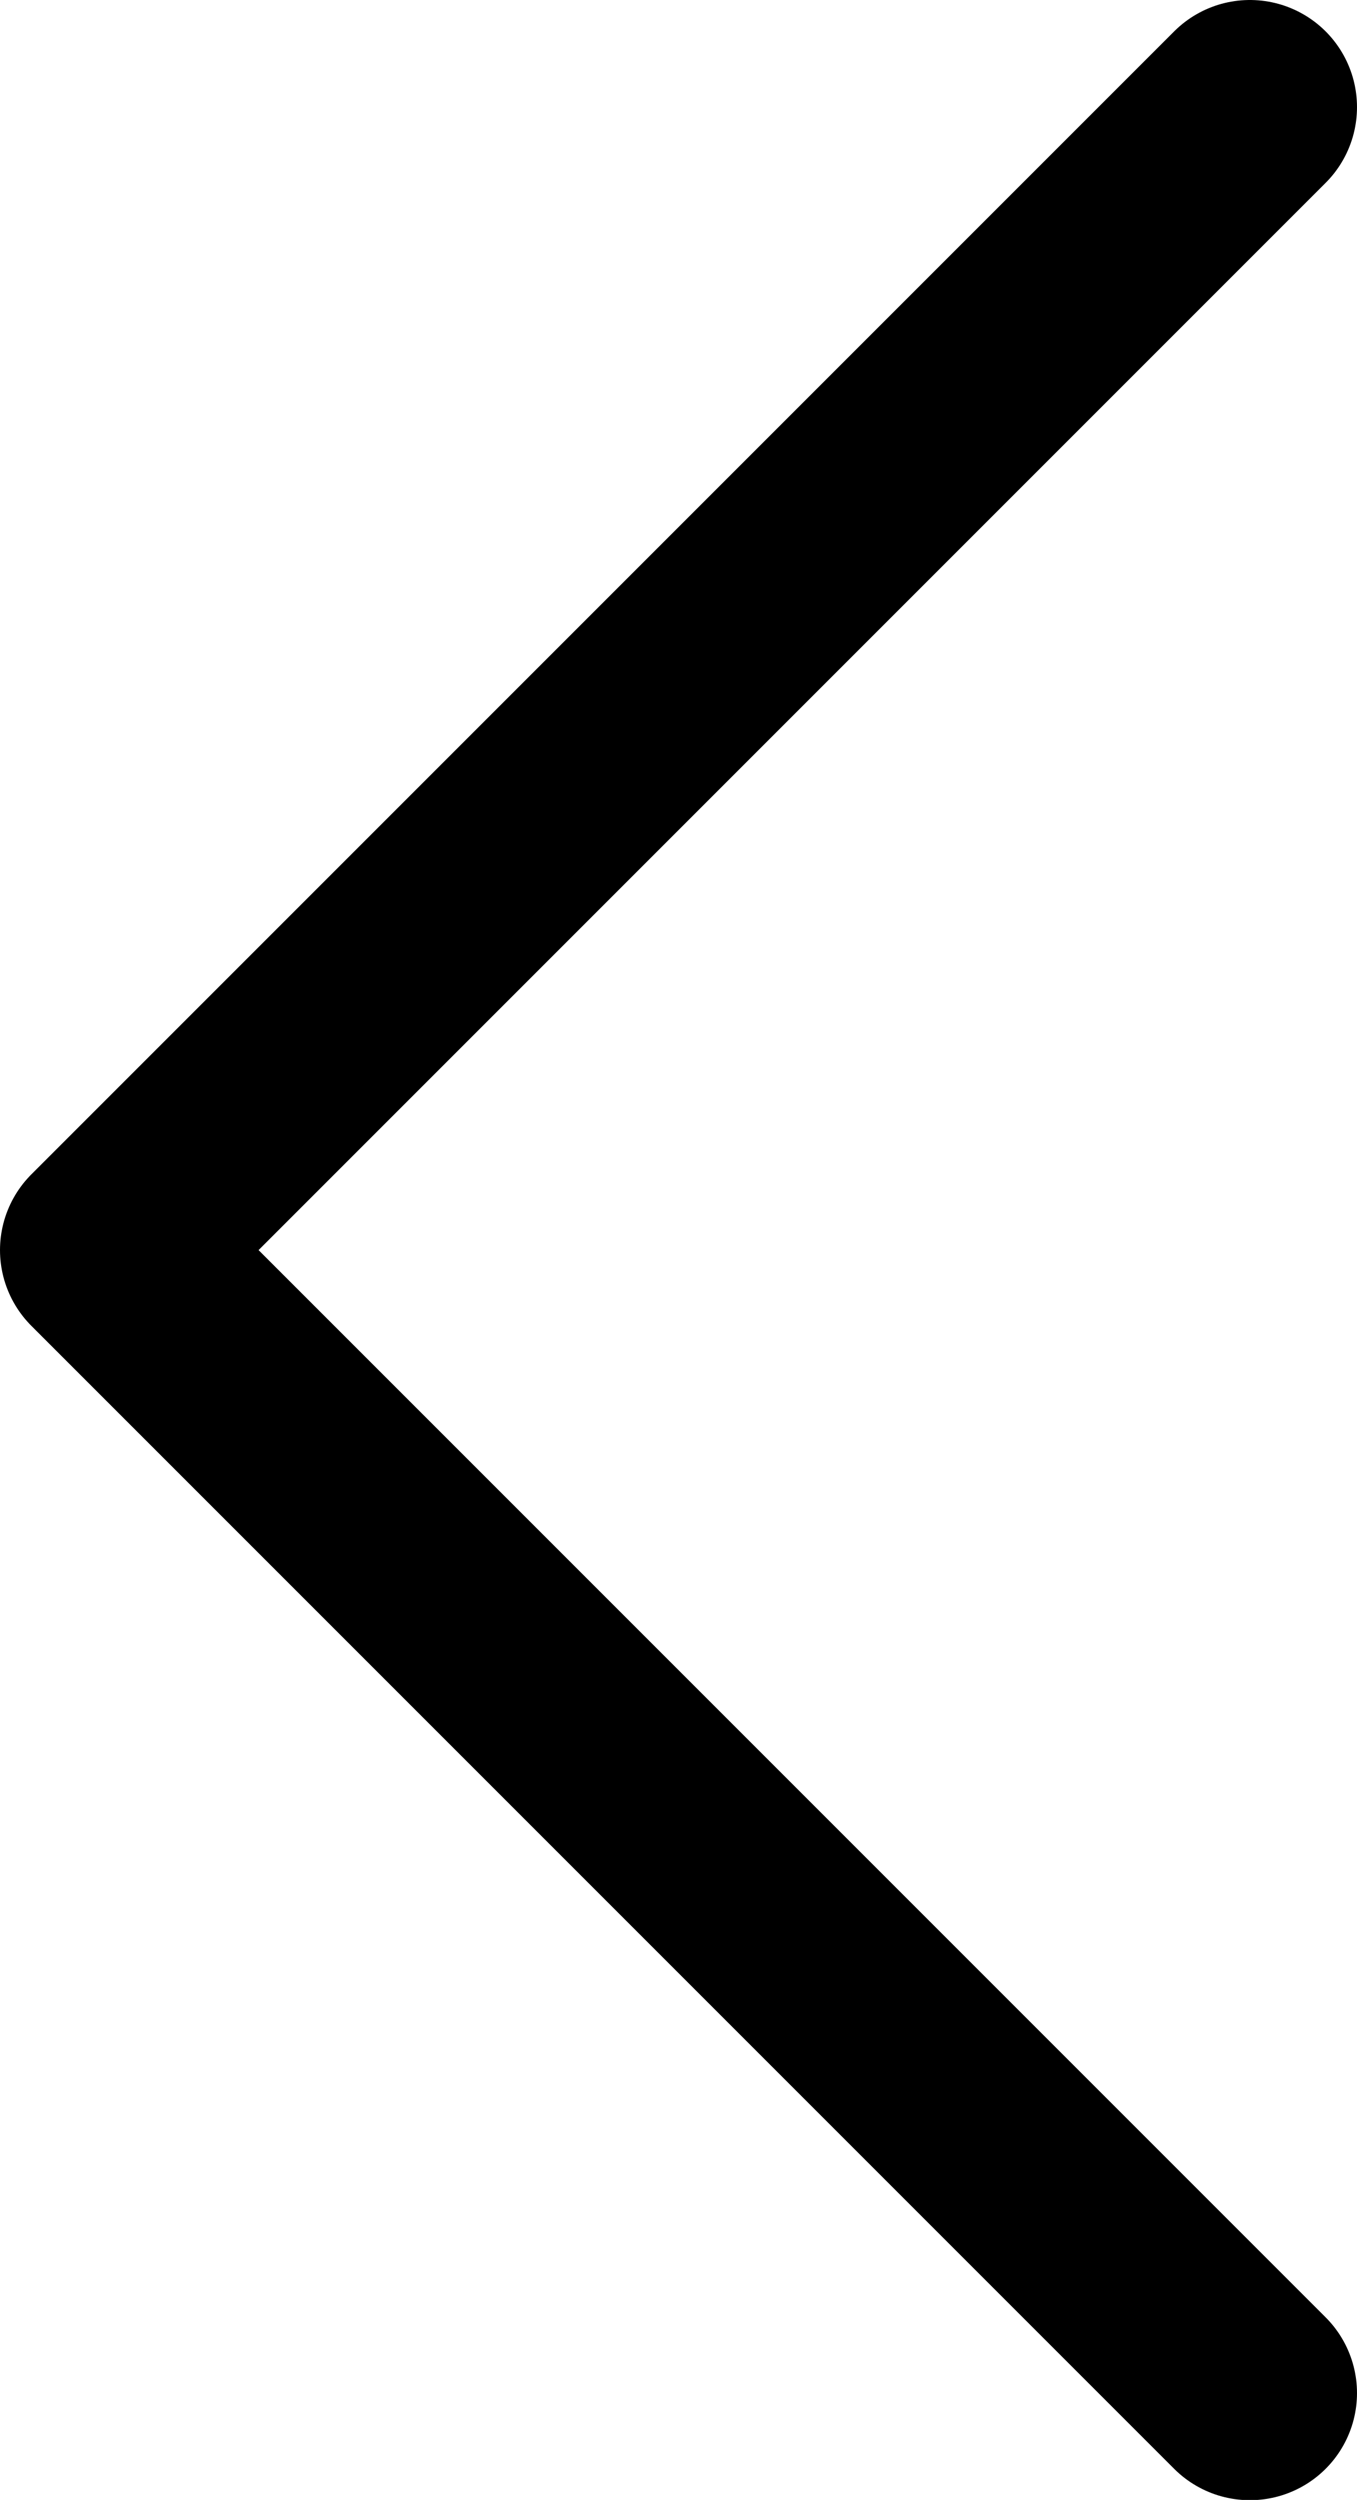 <?xml version="1.0" encoding="UTF-8" standalone="no"?>
<!-- Created with Inkscape (http://www.inkscape.org/) -->

<svg
   width="5.03mm"
   height="9.265mm"
   viewBox="0 0 5.03 9.265"
   version="1.1"
   id="svg1"
   sodipodi:docname="arrow.svg"
   inkscape:version="1.4.2 (ebf0e940d0, 2025-05-08)"
   xmlns:inkscape="http://www.inkscape.org/namespaces/inkscape"
   xmlns:sodipodi="http://sodipodi.sourceforge.net/DTD/sodipodi-0.dtd"
   xmlns="http://www.w3.org/2000/svg"
   xmlns:svg="http://www.w3.org/2000/svg">
  <sodipodi:namedview
     id="namedview1"
     pagecolor="#505050"
     bordercolor="#eeeeee"
     borderopacity="1"
     inkscape:showpageshadow="0"
     inkscape:pageopacity="0"
     inkscape:pagecheckerboard="0"
     inkscape:deskcolor="#505050"
     inkscape:document-units="mm"
     inkscape:zoom="17.022036"
     inkscape:cx="1.1455739"
     inkscape:cy="18.123566"
     inkscape:window-width="1920"
     inkscape:window-height="1052"
     inkscape:window-x="0"
     inkscape:window-y="0"
     inkscape:window-maximized="1"
     inkscape:current-layer="svg1" />
  <defs
     id="defs1" />
  <path
     id="path4"
     style="fill:none;stroke:#000000;stroke-width:0.794;stroke-linecap:round;stroke-linejoin:round;stroke-dasharray:none;stroke-opacity:1;paint-order:stroke fill markers"
     d="M 4.633,8.869 0.397,4.633 4.633,0.397"
     sodipodi:nodetypes="ccc" />
</svg>
